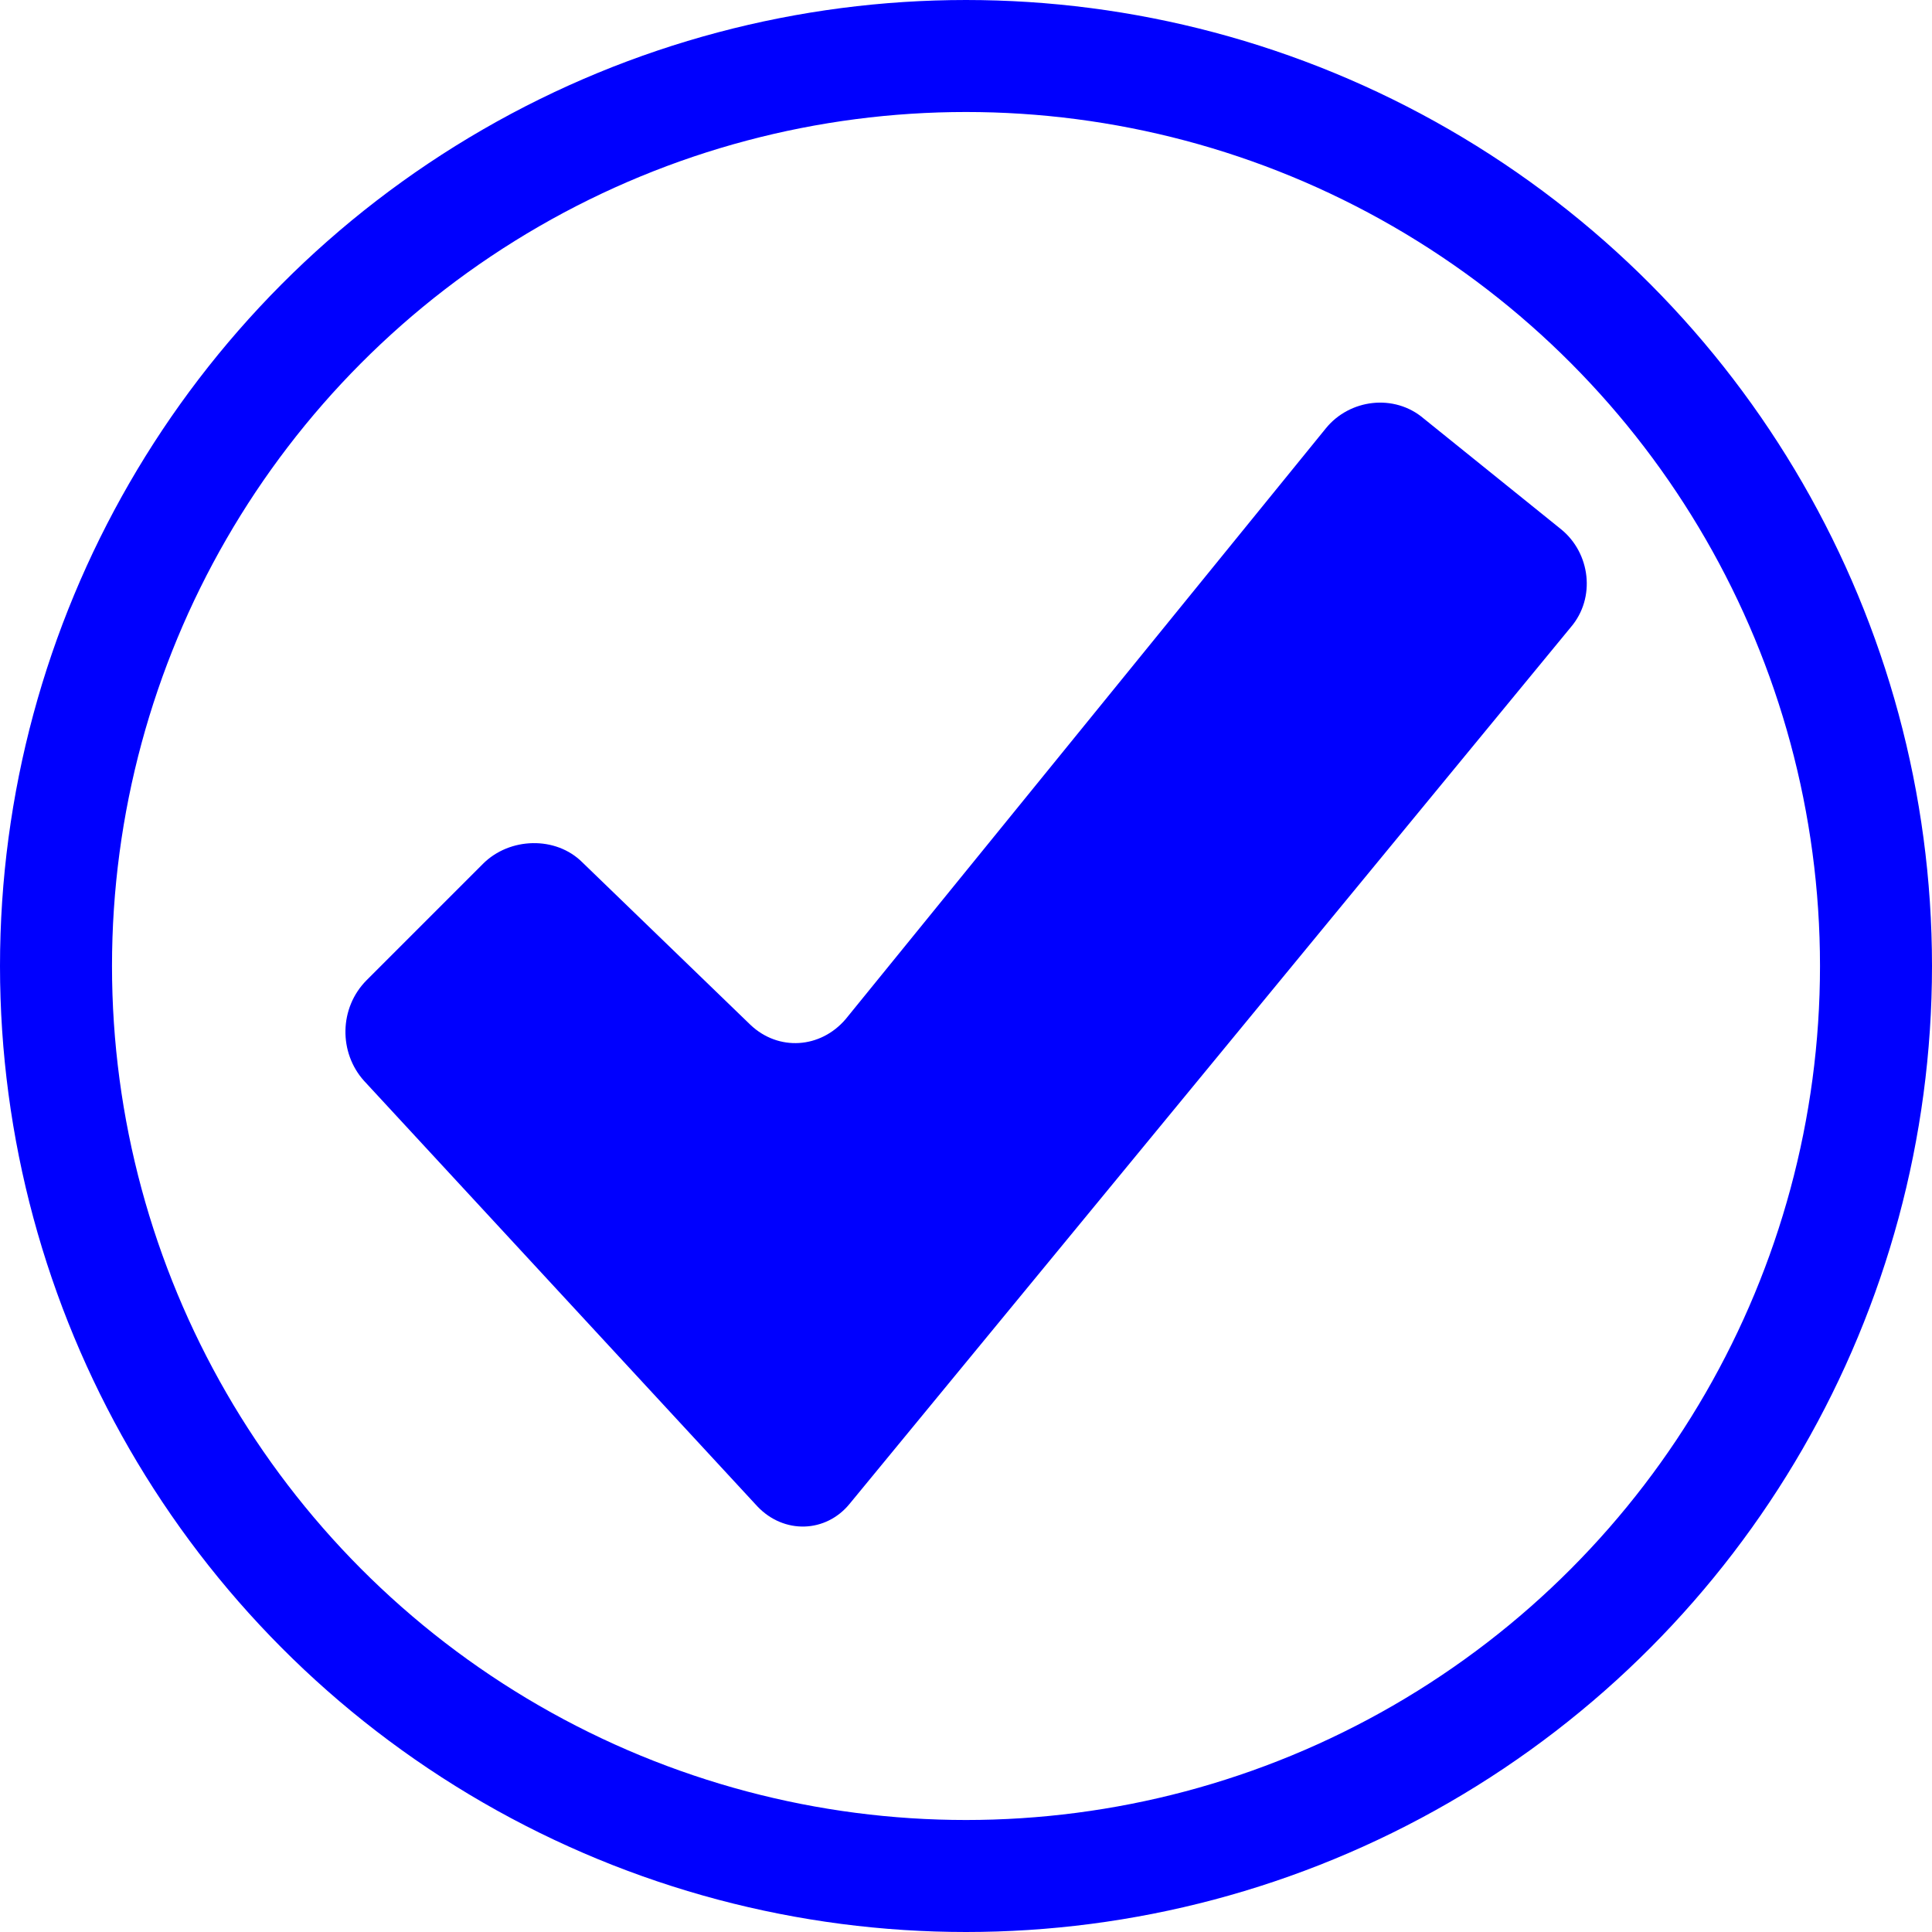 <?xml version="1.0" encoding="utf-8"?>
<!-- Generator: Adobe Illustrator 24.0.0, SVG Export Plug-In . SVG Version: 6.00 Build 0)  -->
<svg version="1.1" id="Layer_1" xmlns="http://www.w3.org/2000/svg" xmlns:xlink="http://www.w3.org/1999/xlink" x="0px" y="0px"
	 viewBox="0 0 13.8 13.8" style="enable-background:new 0 0 13.8 13.8;" xml:space="preserve">
<style type="text/css">
	.st0{fill:#0000FE;}
	.st1{fill:none;stroke:#0000FE;stroke-width:0.8;stroke-miterlimit:10;}
</style>
<g>
	<g>
		<path class="st0" d="M2.6,7.72C2.42,7.52,2.42,7.2,2.62,7l0.83-0.83c0.19-0.19,0.52-0.2,0.71-0.01l1.2,1.16
			c0.2,0.19,0.5,0.17,0.68-0.04l3.43-4.22c0.17-0.21,0.49-0.25,0.7-0.07l0.98,0.79c0.21,0.17,0.25,0.49,0.07,0.7l-5.15,6.26
			c-0.17,0.21-0.47,0.22-0.66,0.02L2.6,7.72z"/>
	</g>
	<circle class="st1" cx="6.9" cy="6.9" r="6.5"/>
</g>
</svg>
